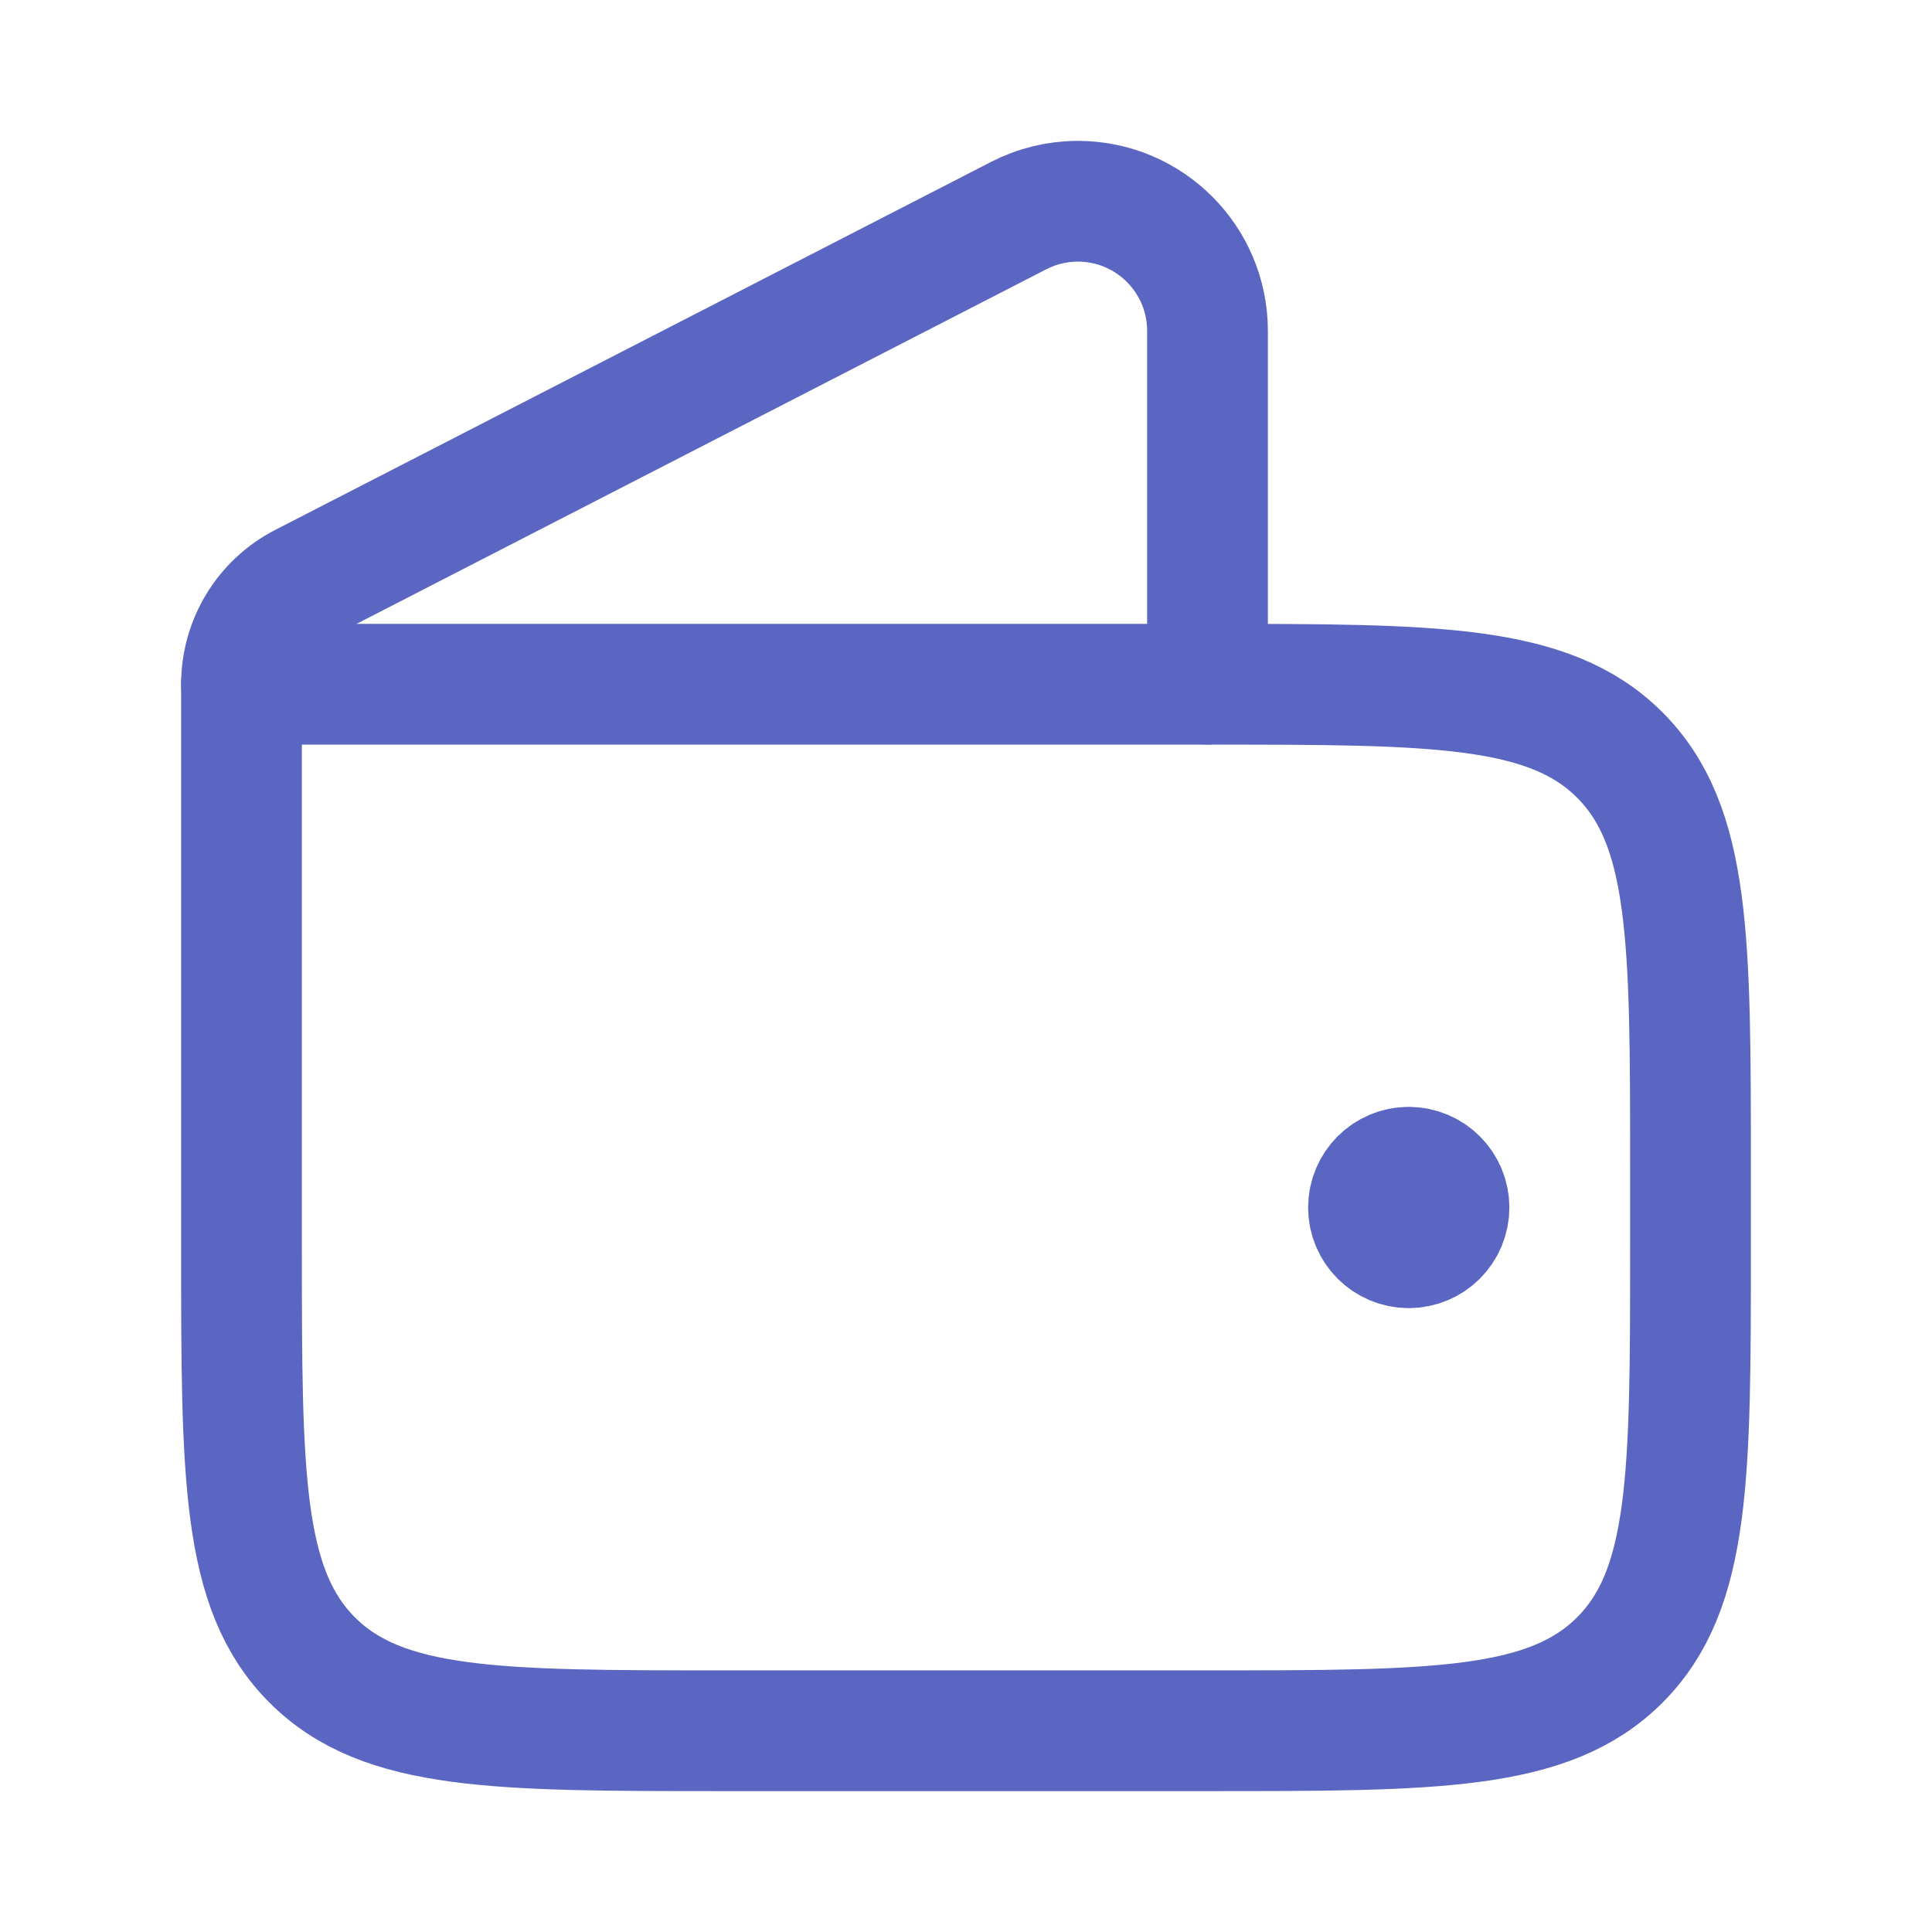 <svg width="18" height="18" viewBox="0 0 18 18" fill="none" xmlns="http://www.w3.org/2000/svg">
<path d="M2.25 6.375H11.25C13.371 6.375 14.432 6.375 15.091 7.034C15.75 7.693 15.75 8.754 15.75 10.875V11.625C15.75 13.746 15.75 14.807 15.091 15.466C14.432 16.125 13.371 16.125 11.25 16.125H6.75C4.629 16.125 3.568 16.125 2.909 15.466C2.25 14.807 2.25 13.746 2.25 11.625V6.375Z" stroke="#5A66C1" stroke-width="1.125" stroke-linecap="round" stroke-linejoin="round"/>
<path d="M11.25 6.374V3.083C11.25 2.416 10.709 1.875 10.042 1.875C9.85 1.875 9.661 1.921 9.49 2.009L2.822 5.437C2.471 5.617 2.25 5.979 2.25 6.374" stroke="#5A66C1" stroke-width="1.125" stroke-linecap="round" stroke-linejoin="round"/>
<path d="M13.125 11.625C13.332 11.625 13.5 11.457 13.5 11.25C13.5 11.043 13.332 10.875 13.125 10.875M13.125 11.625C12.918 11.625 12.75 11.457 12.75 11.25C12.75 11.043 12.918 10.875 13.125 10.875M13.125 11.625V10.875" stroke="#5A66C1" stroke-width="1.125" stroke-linecap="round" stroke-linejoin="round"/>
</svg>
